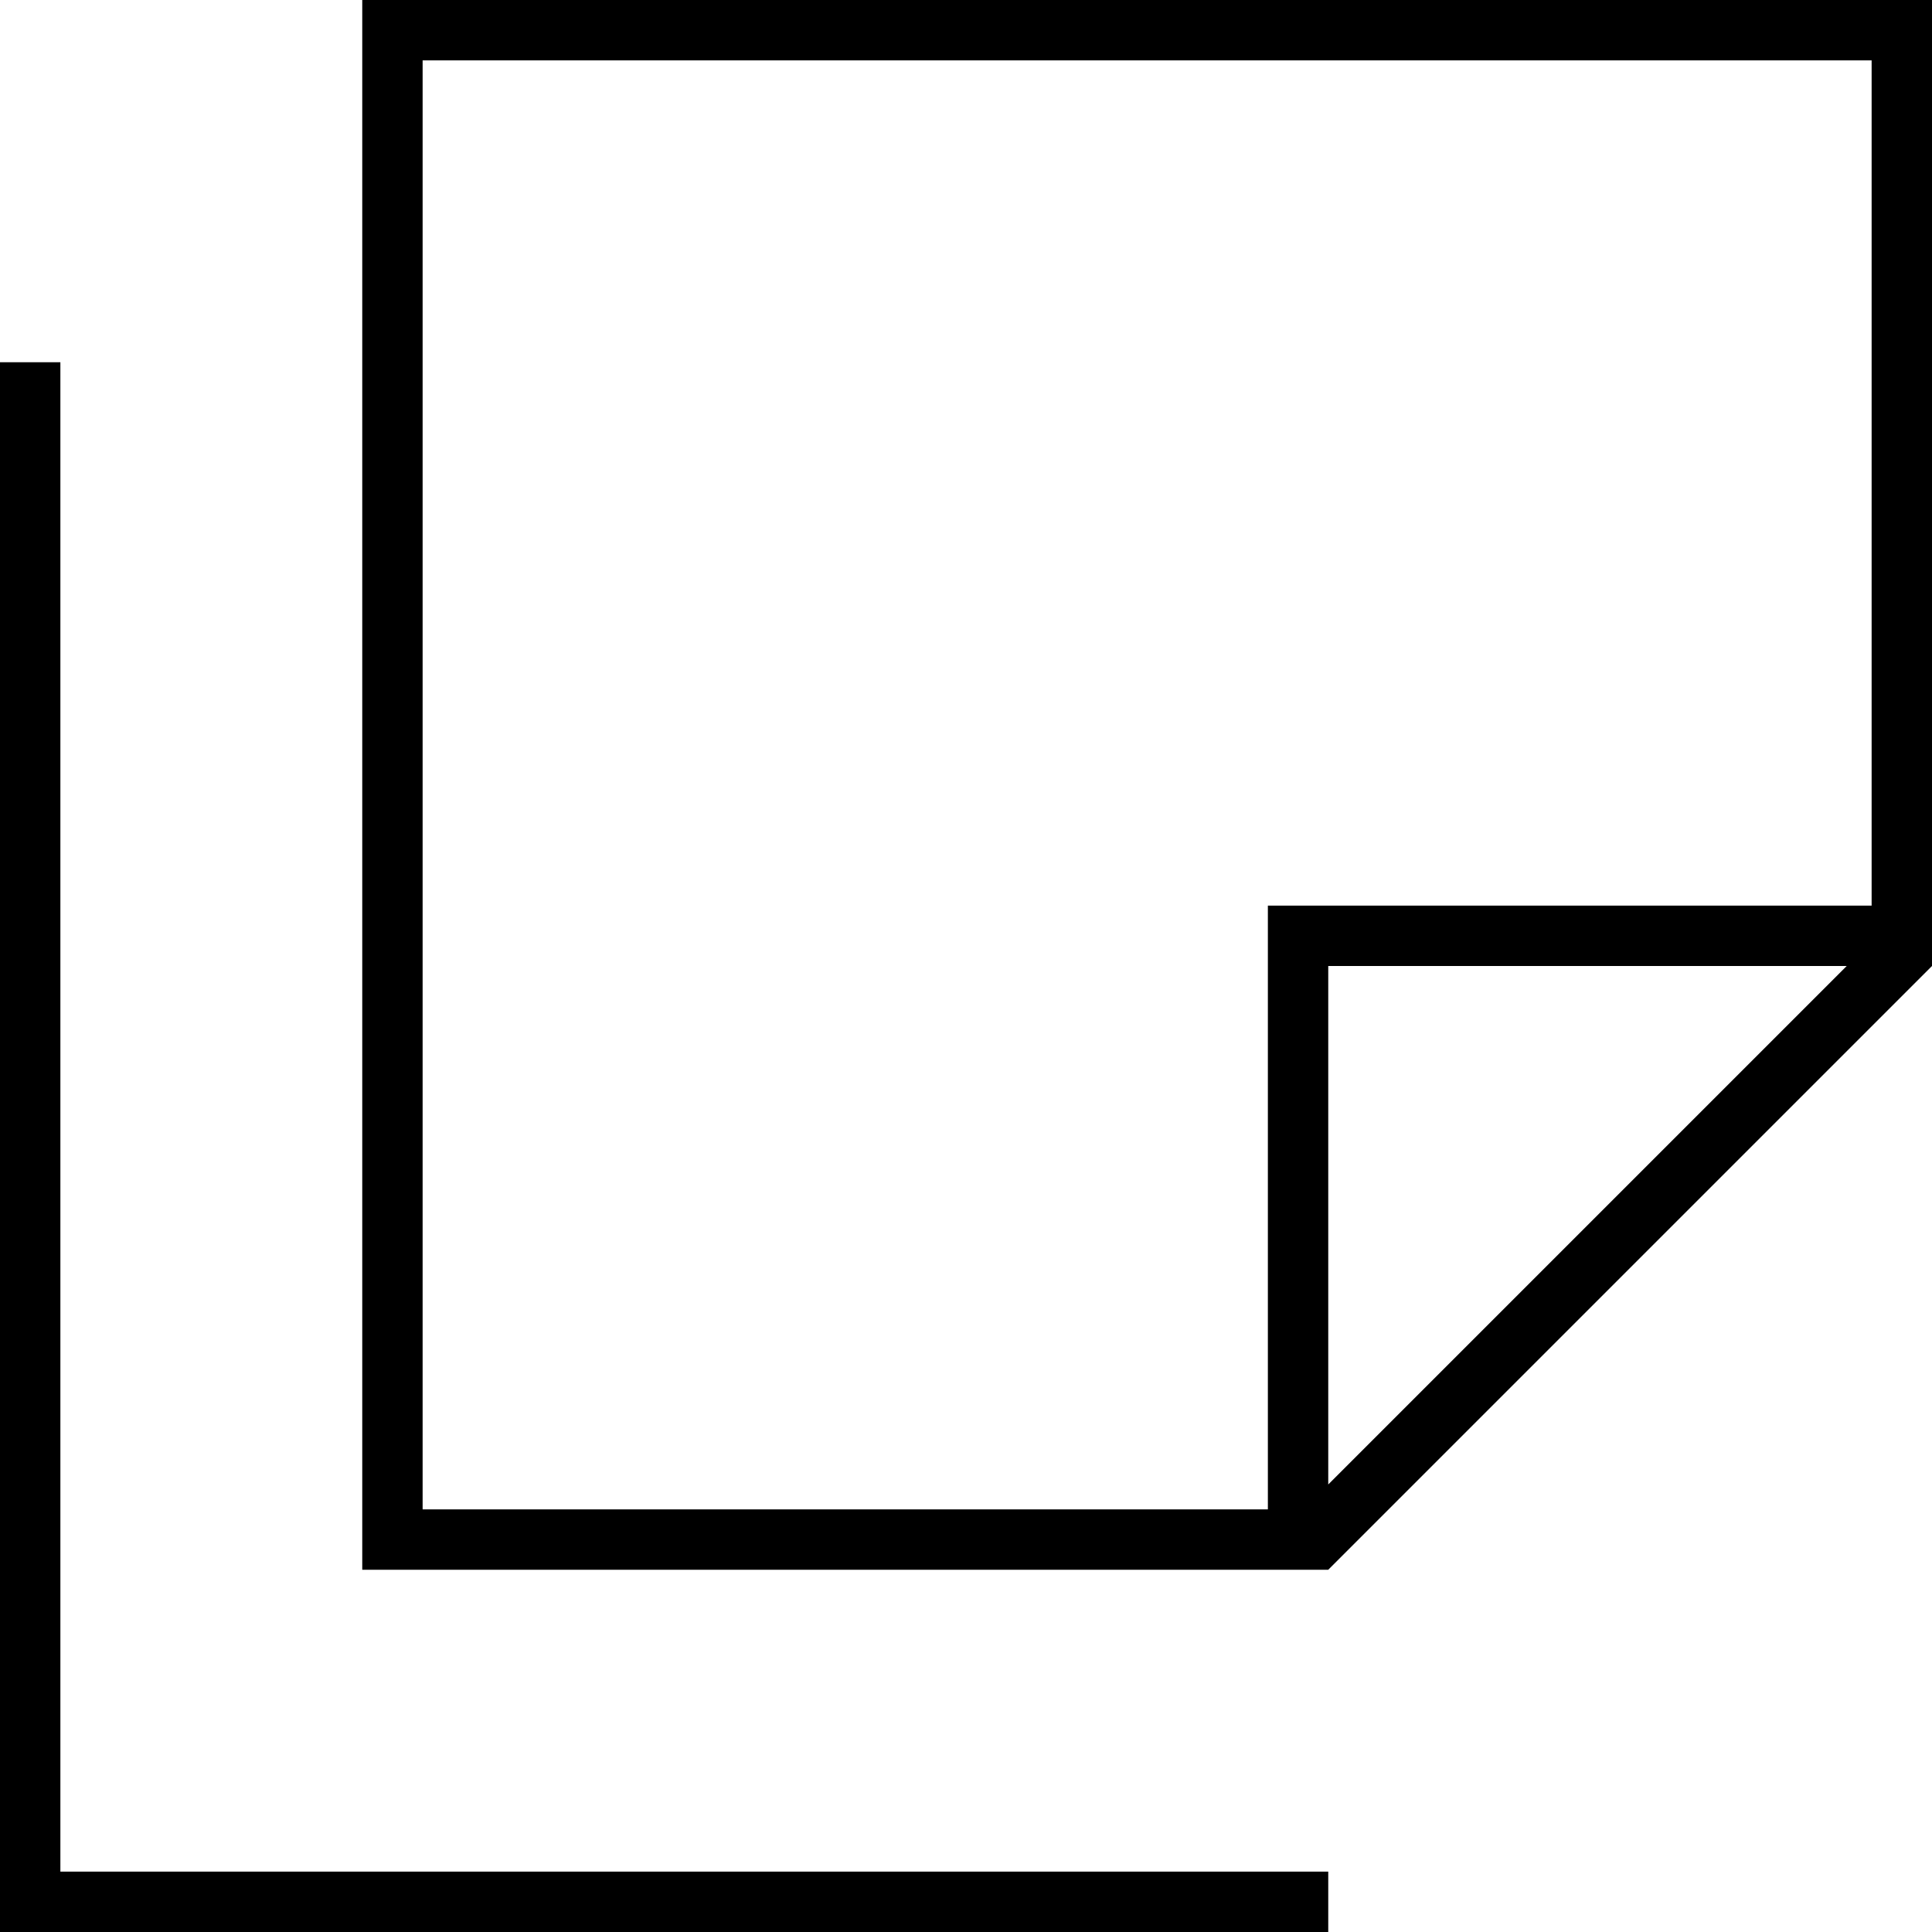 <svg xmlns="http://www.w3.org/2000/svg" viewBox="0 0 512 512"><!--! Font Awesome Pro 7.0.0 by @fontawesome - https://fontawesome.com License - https://fontawesome.com/license (Commercial License) Copyright 2025 Fonticons, Inc. --><path fill="currentColor" d="M112 400l224 0 0-160 160 0 0-224-384 0 0 384zm240-6.6L489.4 256 352 256 352 393.4zm0 22.6l-256 0 0-416 416 0 0 256-160 160zM16 104l0 392 336 0 0 16-352 0 0-416 16 0 0 8z"/></svg>